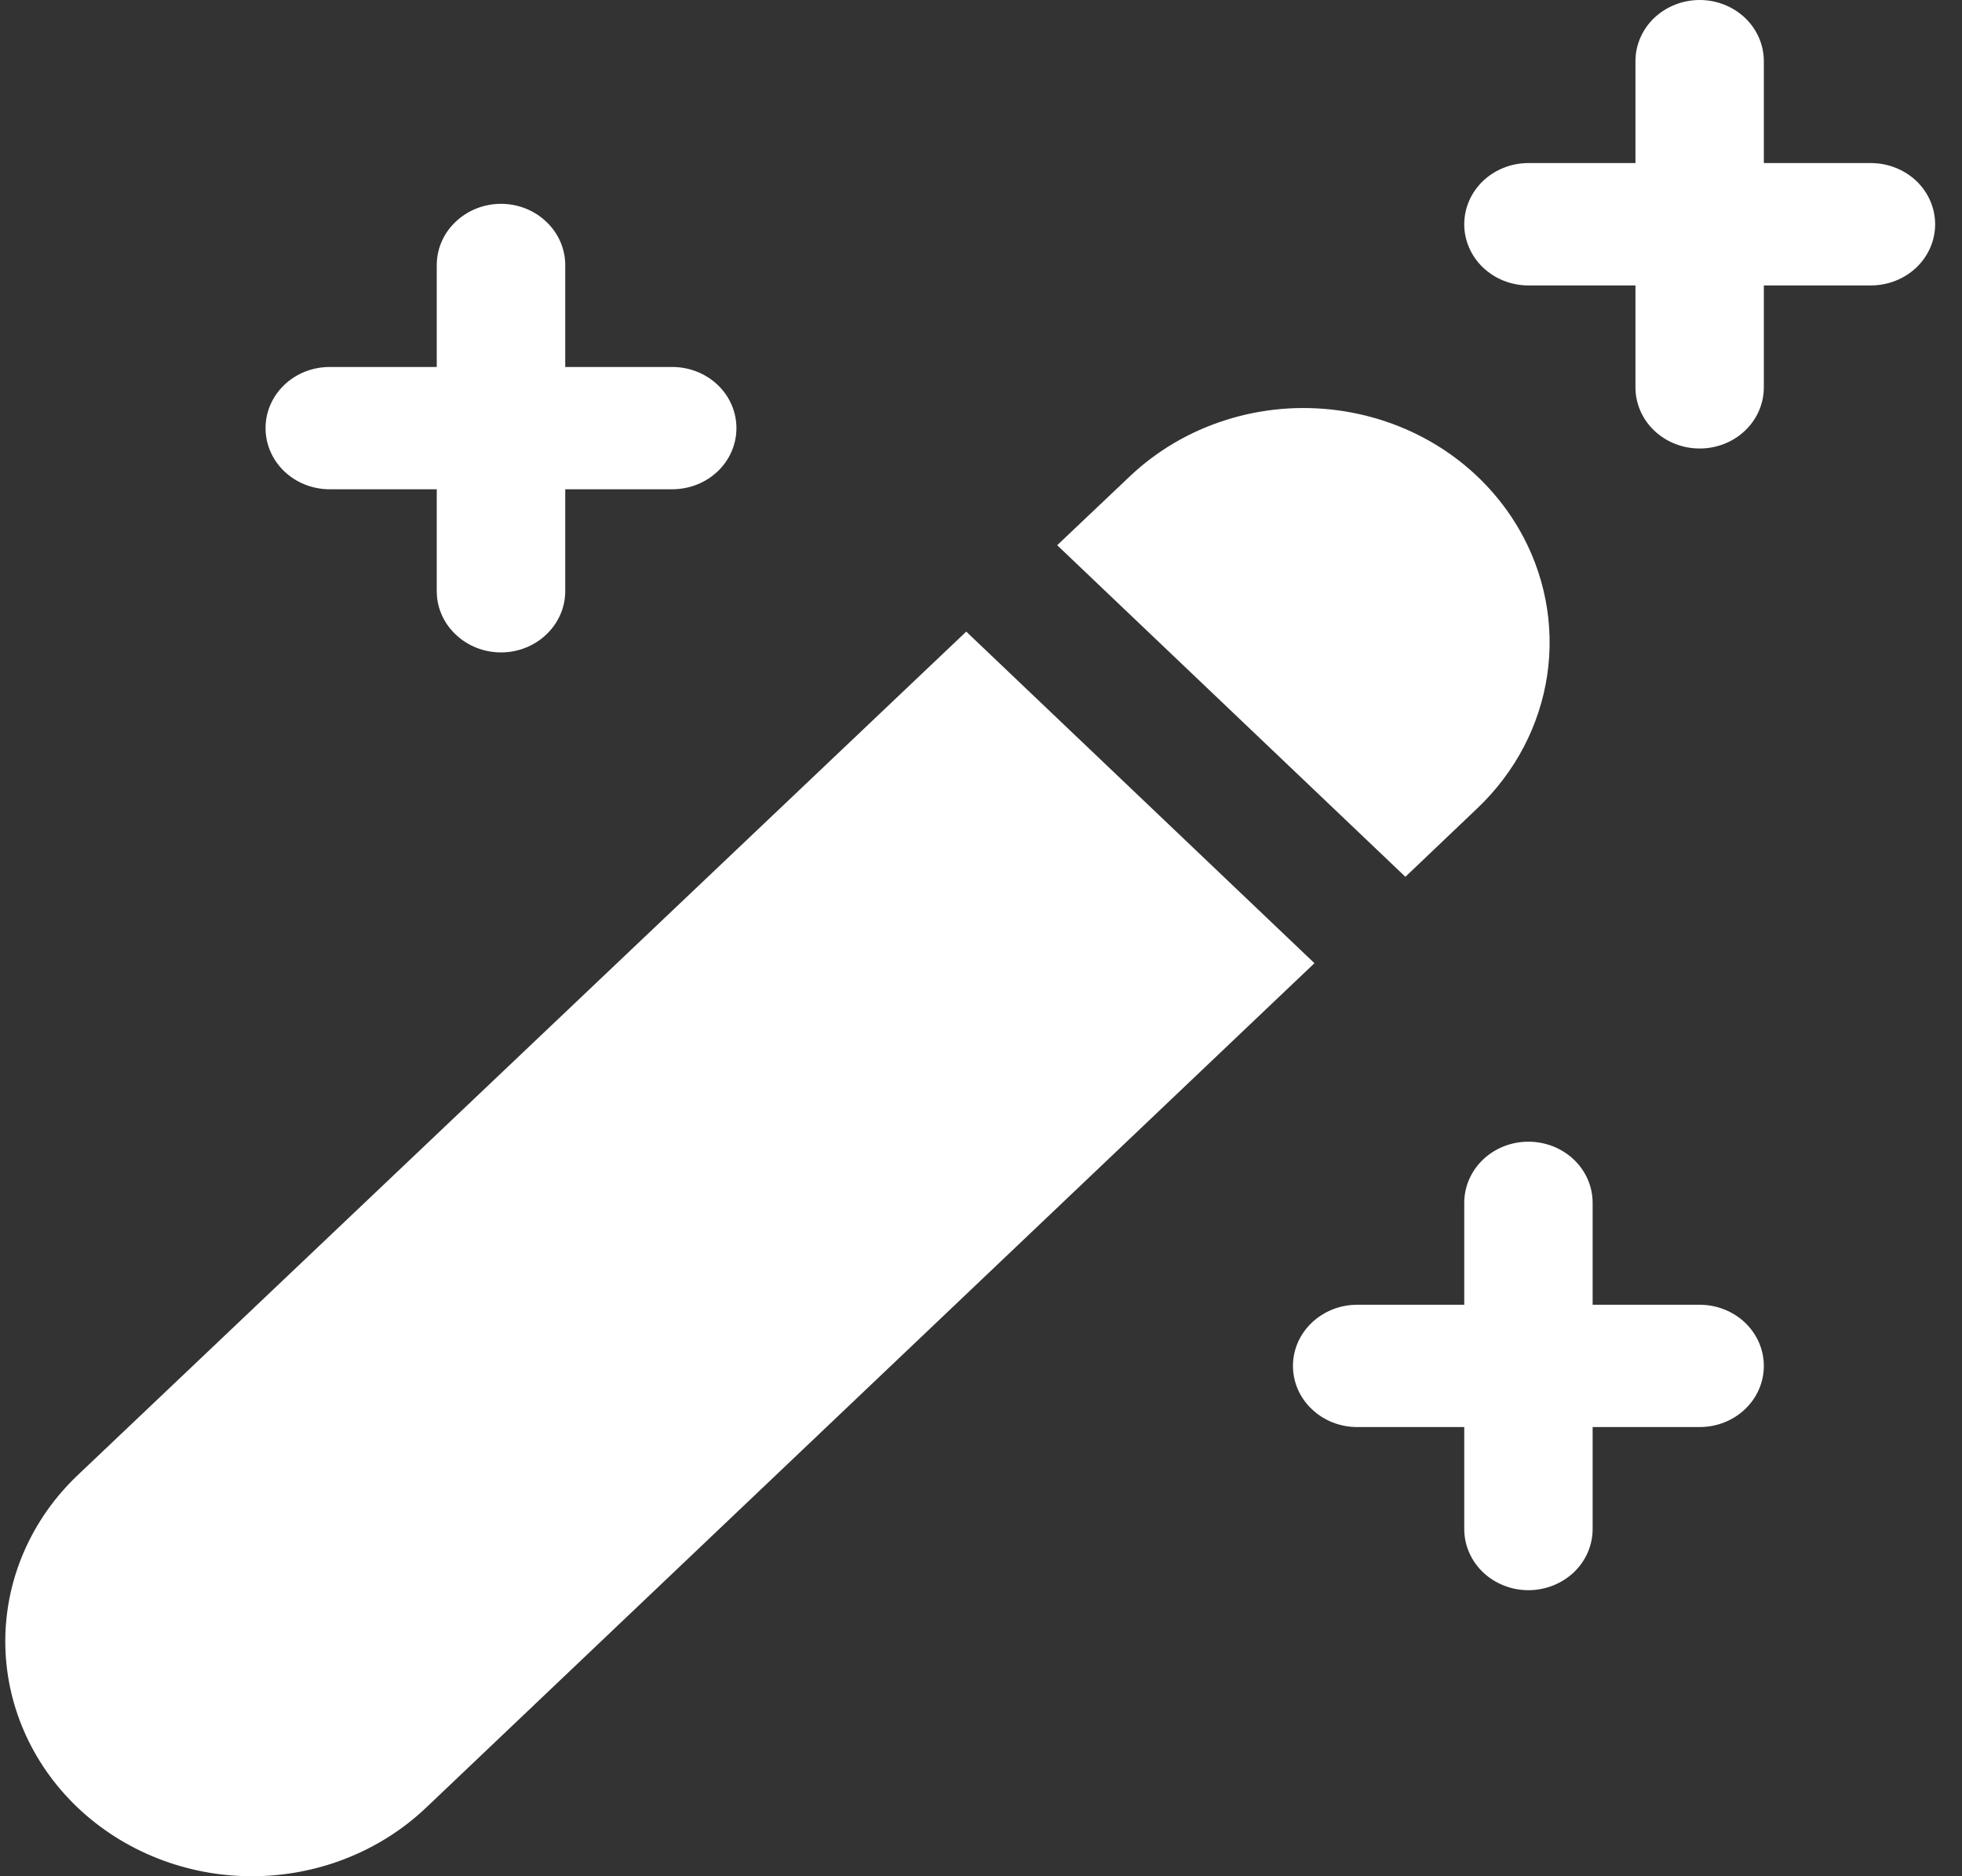 <svg xmlns="http://www.w3.org/2000/svg" width="23" height="22" fill="none" viewBox="0 0 23 22"><rect x="0" y="0" width="23" height="22" fill="#333333" stroke="none"/><path fill="#fff" d="M20.677 0.717C20.677 0.527 20.598 0.345 20.457 0.21C20.316 0.076 20.124 0 19.925 0C19.725 0 19.534 0.076 19.392 0.21C19.251 0.345 19.172 0.527 19.172 0.717V1.912H17.917C17.718 1.912 17.526 1.988 17.385 2.122C17.244 2.257 17.165 2.439 17.165 2.63C17.165 2.82 17.244 3.002 17.385 3.137C17.526 3.271 17.718 3.347 17.917 3.347H19.172V4.542C19.172 4.732 19.251 4.915 19.392 5.049C19.534 5.184 19.725 5.259 19.925 5.259C20.124 5.259 20.316 5.184 20.457 5.049C20.598 4.915 20.677 4.732 20.677 4.542V3.347H21.932C22.132 3.347 22.323 3.271 22.465 3.137C22.606 3.002 22.685 2.82 22.685 2.63C22.685 2.439 22.606 2.257 22.465 2.122C22.323 1.988 22.132 1.912 21.932 1.912H20.677V0.717Z"/><path fill="#fff" d="M5.873 2.39C6.073 2.39 6.264 2.466 6.405 2.601C6.546 2.735 6.626 2.917 6.626 3.108V4.303H7.88C8.08 4.303 8.271 4.378 8.413 4.513C8.554 4.647 8.633 4.83 8.633 5.02C8.633 5.21 8.554 5.393 8.413 5.527C8.271 5.662 8.08 5.737 7.88 5.737H6.626V6.932C6.626 7.123 6.546 7.305 6.405 7.439C6.264 7.574 6.073 7.65 5.873 7.65C5.673 7.65 5.482 7.574 5.341 7.439C5.199 7.305 5.12 7.123 5.12 6.932V5.737H3.865C3.666 5.737 3.474 5.662 3.333 5.527C3.192 5.393 3.113 5.21 3.113 5.02C3.113 4.83 3.192 4.647 3.333 4.513C3.474 4.378 3.666 4.303 3.865 4.303H5.12V3.108C5.12 2.917 5.199 2.735 5.341 2.601C5.482 2.466 5.673 2.39 5.873 2.39Z"/><path fill="#fff" d="M17.917 13.387C18.117 13.387 18.308 13.462 18.45 13.597C18.591 13.731 18.67 13.914 18.67 14.104V15.299H19.925C20.124 15.299 20.316 15.375 20.457 15.509C20.598 15.644 20.677 15.826 20.677 16.016C20.677 16.206 20.598 16.389 20.457 16.523C20.316 16.658 20.124 16.733 19.925 16.733H18.67V17.929C18.67 18.119 18.591 18.301 18.45 18.436C18.308 18.57 18.117 18.646 17.917 18.646C17.718 18.646 17.526 18.57 17.385 18.436C17.244 18.301 17.165 18.119 17.165 17.929V16.733H15.91C15.71 16.733 15.519 16.658 15.378 16.523C15.236 16.389 15.157 16.206 15.157 16.016C15.157 15.826 15.236 15.644 15.378 15.509C15.519 15.375 15.71 15.299 15.91 15.299H17.165V14.104C17.165 13.914 17.244 13.731 17.385 13.597C17.526 13.462 17.718 13.387 17.917 13.387Z"/><path fill="#fff" d="M17.801 6.194C17.584 5.823 17.28 5.505 16.912 5.265C16.544 5.025 16.123 4.87 15.681 4.811C15.24 4.752 14.79 4.791 14.367 4.926C13.944 5.06 13.56 5.286 13.244 5.586L12.393 6.393L16.475 10.281L17.318 9.478C17.763 9.055 18.051 8.506 18.138 7.913C18.225 7.321 18.107 6.717 17.801 6.194Z"/><path fill="#fff" d="M15.409 11.294L11.327 7.406L0.912 17.296C0.369 17.811 0.063 18.512 0.062 19.242C0.061 19.973 0.365 20.674 0.906 21.191C1.448 21.708 2.183 21.999 2.949 22C3.716 22.001 4.452 21.712 4.995 21.196L15.409 11.294Z"/></svg>